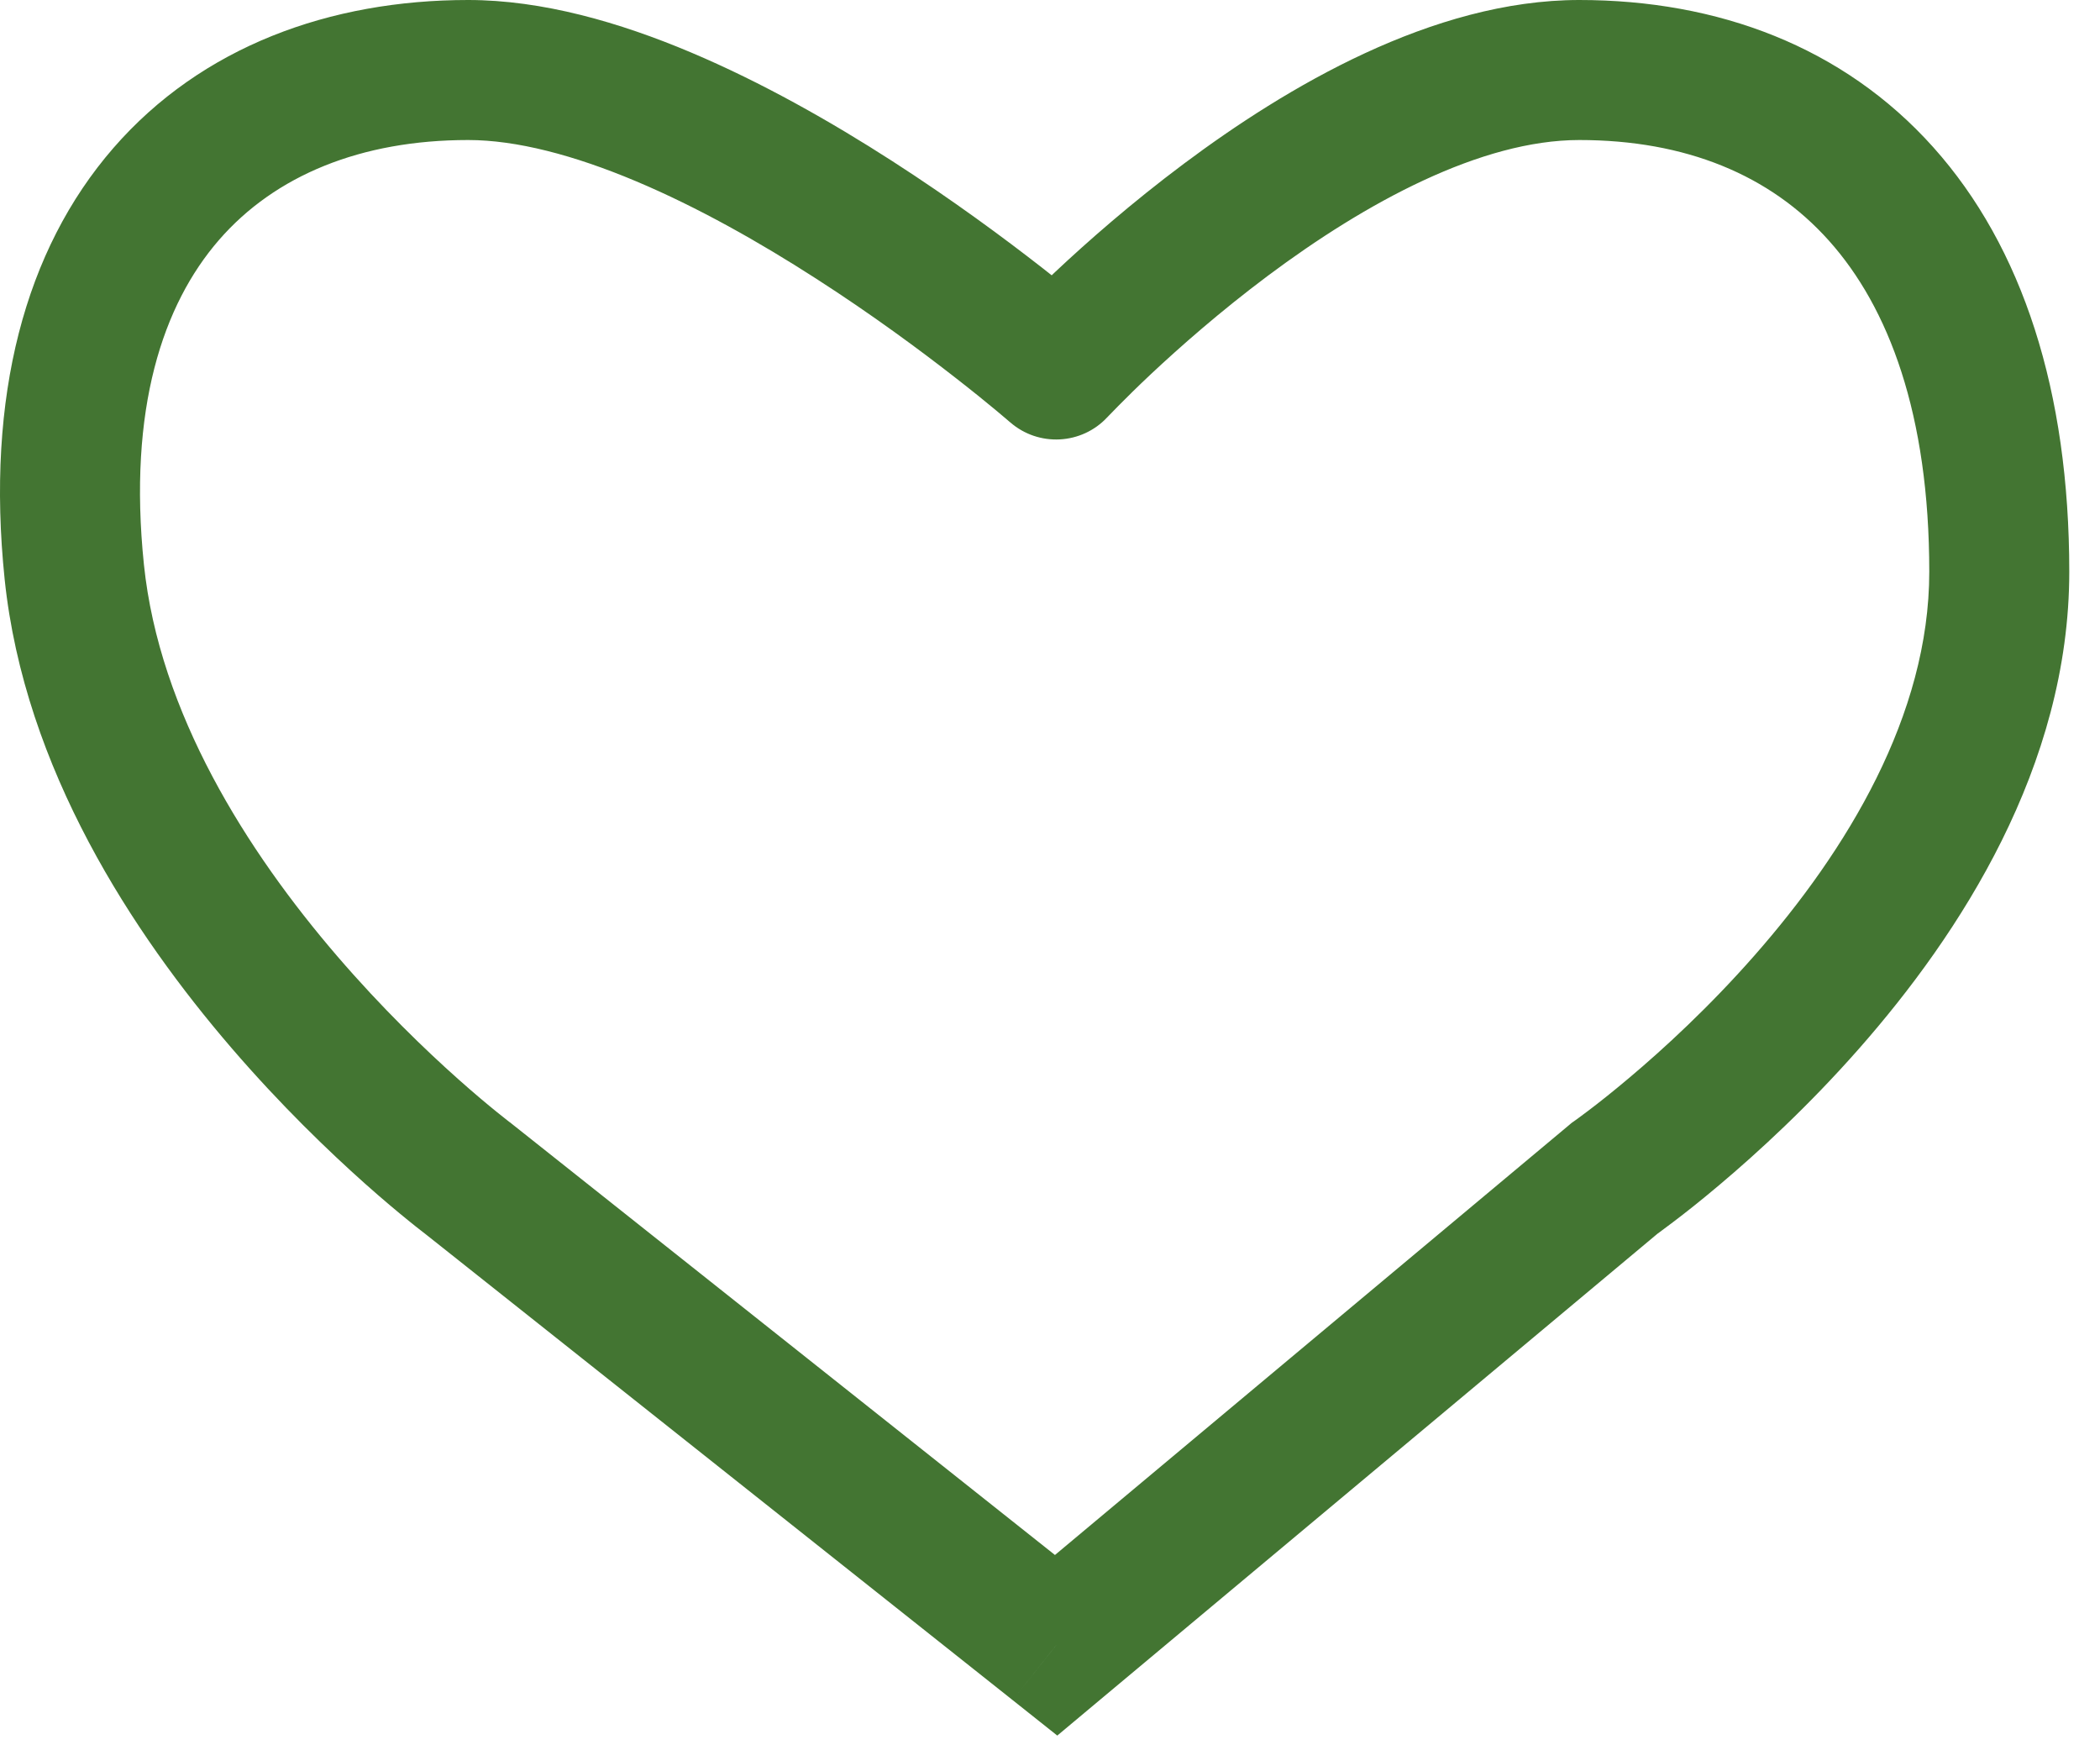 <svg width="30" height="25" viewBox="0 0 30 25" fill="none" xmlns="http://www.w3.org/2000/svg">
<path d="M15.088 5.278L14.43 6.031C14.837 6.386 15.453 6.354 15.82 5.958L15.088 5.278ZM15.088 23.5L14.466 24.283L15.104 24.79L15.729 24.267L15.088 23.5ZM6.688 16.833L7.309 16.05L7.298 16.041L7.287 16.032L6.688 16.833ZM23.061 16.833L22.489 16.013L22.453 16.038L22.42 16.066L23.061 16.833ZM19.075 20.167L18.433 19.399L19.075 20.167ZM2.056 8.064C1.826 5.838 2.328 4.349 3.129 3.427C3.93 2.505 5.158 2 6.688 2V0C4.717 0 2.882 0.662 1.619 2.115C0.357 3.568 -0.203 5.662 0.066 8.27L2.056 8.064ZM6.688 2C7.375 2 8.197 2.214 9.089 2.59C9.97 2.961 10.858 3.464 11.659 3.98C12.459 4.494 13.155 5.01 13.652 5.398C13.9 5.591 14.098 5.752 14.231 5.863C14.298 5.919 14.349 5.962 14.383 5.991C14.4 6.005 14.412 6.016 14.42 6.023C14.424 6.026 14.427 6.028 14.429 6.03C14.429 6.031 14.43 6.031 14.43 6.031C14.43 6.031 14.43 6.031 14.43 6.031C14.43 6.031 14.43 6.031 14.43 6.031C14.43 6.031 14.43 6.031 15.088 5.278C15.745 4.525 15.745 4.524 15.745 4.524C15.745 4.524 15.745 4.524 15.745 4.524C15.744 4.524 15.744 4.523 15.744 4.523C15.743 4.522 15.741 4.521 15.74 4.52C15.737 4.517 15.732 4.513 15.727 4.509C15.716 4.499 15.701 4.486 15.681 4.469C15.641 4.435 15.583 4.386 15.509 4.325C15.362 4.202 15.149 4.029 14.883 3.821C14.352 3.407 13.605 2.853 12.742 2.298C11.881 1.744 10.888 1.178 9.866 0.747C8.854 0.32 7.751 0 6.688 0V2ZM15.088 5.278C15.82 5.958 15.82 5.959 15.82 5.959C15.82 5.959 15.82 5.959 15.82 5.959C15.82 5.959 15.82 5.959 15.82 5.959C15.82 5.959 15.82 5.958 15.821 5.958C15.822 5.957 15.824 5.954 15.827 5.951C15.833 5.945 15.843 5.935 15.856 5.921C15.883 5.893 15.923 5.851 15.977 5.797C16.085 5.688 16.244 5.529 16.448 5.338C16.856 4.956 17.433 4.447 18.111 3.94C19.518 2.888 21.159 2 22.561 2V0C20.464 -2.38419e-07 18.368 1.251 16.913 2.338C16.16 2.901 15.525 3.461 15.079 3.88C14.855 4.091 14.677 4.267 14.554 4.391C14.492 4.454 14.444 4.504 14.411 4.539C14.394 4.556 14.381 4.57 14.371 4.58C14.367 4.585 14.363 4.589 14.36 4.592C14.359 4.593 14.358 4.594 14.357 4.595C14.357 4.596 14.356 4.596 14.356 4.596C14.356 4.597 14.355 4.597 14.355 4.597C14.355 4.597 14.355 4.597 15.088 5.278ZM22.561 2C24.081 2 25.289 2.499 26.128 3.438C26.979 4.389 27.561 5.914 27.561 8.167H29.561C29.561 5.586 28.893 3.528 27.619 2.104C26.333 0.667 24.542 2.38419e-07 22.561 0V2ZM15.709 22.717L7.309 16.05L6.066 17.617L14.466 24.283L15.709 22.717ZM6.688 16.833C7.287 16.032 7.287 16.033 7.287 16.033C7.287 16.033 7.287 16.033 7.287 16.033C7.287 16.033 7.287 16.033 7.287 16.033C7.287 16.033 7.287 16.033 7.286 16.032C7.285 16.031 7.283 16.029 7.279 16.027C7.272 16.021 7.26 16.012 7.243 15.999C7.211 15.974 7.161 15.935 7.096 15.882C6.965 15.776 6.775 15.618 6.544 15.412C6.08 14.999 5.457 14.4 4.82 13.66C3.526 12.156 2.275 10.18 2.056 8.064L0.066 8.27C0.348 10.987 1.91 13.344 3.304 14.965C4.011 15.787 4.701 16.449 5.214 16.906C5.471 17.135 5.685 17.313 5.837 17.436C5.913 17.498 5.974 17.546 6.017 17.579C6.038 17.596 6.055 17.608 6.067 17.618C6.073 17.622 6.078 17.626 6.082 17.629C6.083 17.63 6.085 17.631 6.086 17.632C6.087 17.633 6.087 17.633 6.088 17.633C6.088 17.634 6.088 17.634 6.088 17.634C6.089 17.634 6.089 17.634 6.688 16.833ZM27.561 8.167C27.561 10.217 26.381 12.151 25.06 13.652C24.414 14.387 23.764 14.983 23.276 15.394C23.032 15.6 22.831 15.758 22.692 15.863C22.623 15.915 22.57 15.955 22.535 15.98C22.518 15.993 22.505 16.002 22.497 16.007C22.494 16.01 22.491 16.012 22.489 16.013C22.489 16.013 22.488 16.014 22.488 16.014C22.488 16.014 22.488 16.014 22.489 16.013C22.489 16.013 22.489 16.013 22.489 16.013C22.489 16.013 22.489 16.013 23.061 16.833C23.633 17.654 23.633 17.654 23.634 17.653C23.634 17.653 23.634 17.653 23.634 17.653C23.635 17.653 23.635 17.652 23.636 17.652C23.637 17.651 23.639 17.65 23.641 17.648C23.645 17.645 23.65 17.642 23.657 17.637C23.669 17.628 23.688 17.615 23.711 17.598C23.756 17.565 23.821 17.517 23.902 17.455C24.065 17.332 24.293 17.153 24.565 16.923C25.108 16.465 25.834 15.801 26.562 14.973C27.991 13.349 29.561 10.95 29.561 8.167H27.561ZM22.42 16.066L18.433 19.399L19.716 20.934L23.703 17.601L22.42 16.066ZM18.433 19.399L14.446 22.733L15.729 24.267L19.716 20.934L18.433 19.399Z" fill="#437532"/>
</svg>
